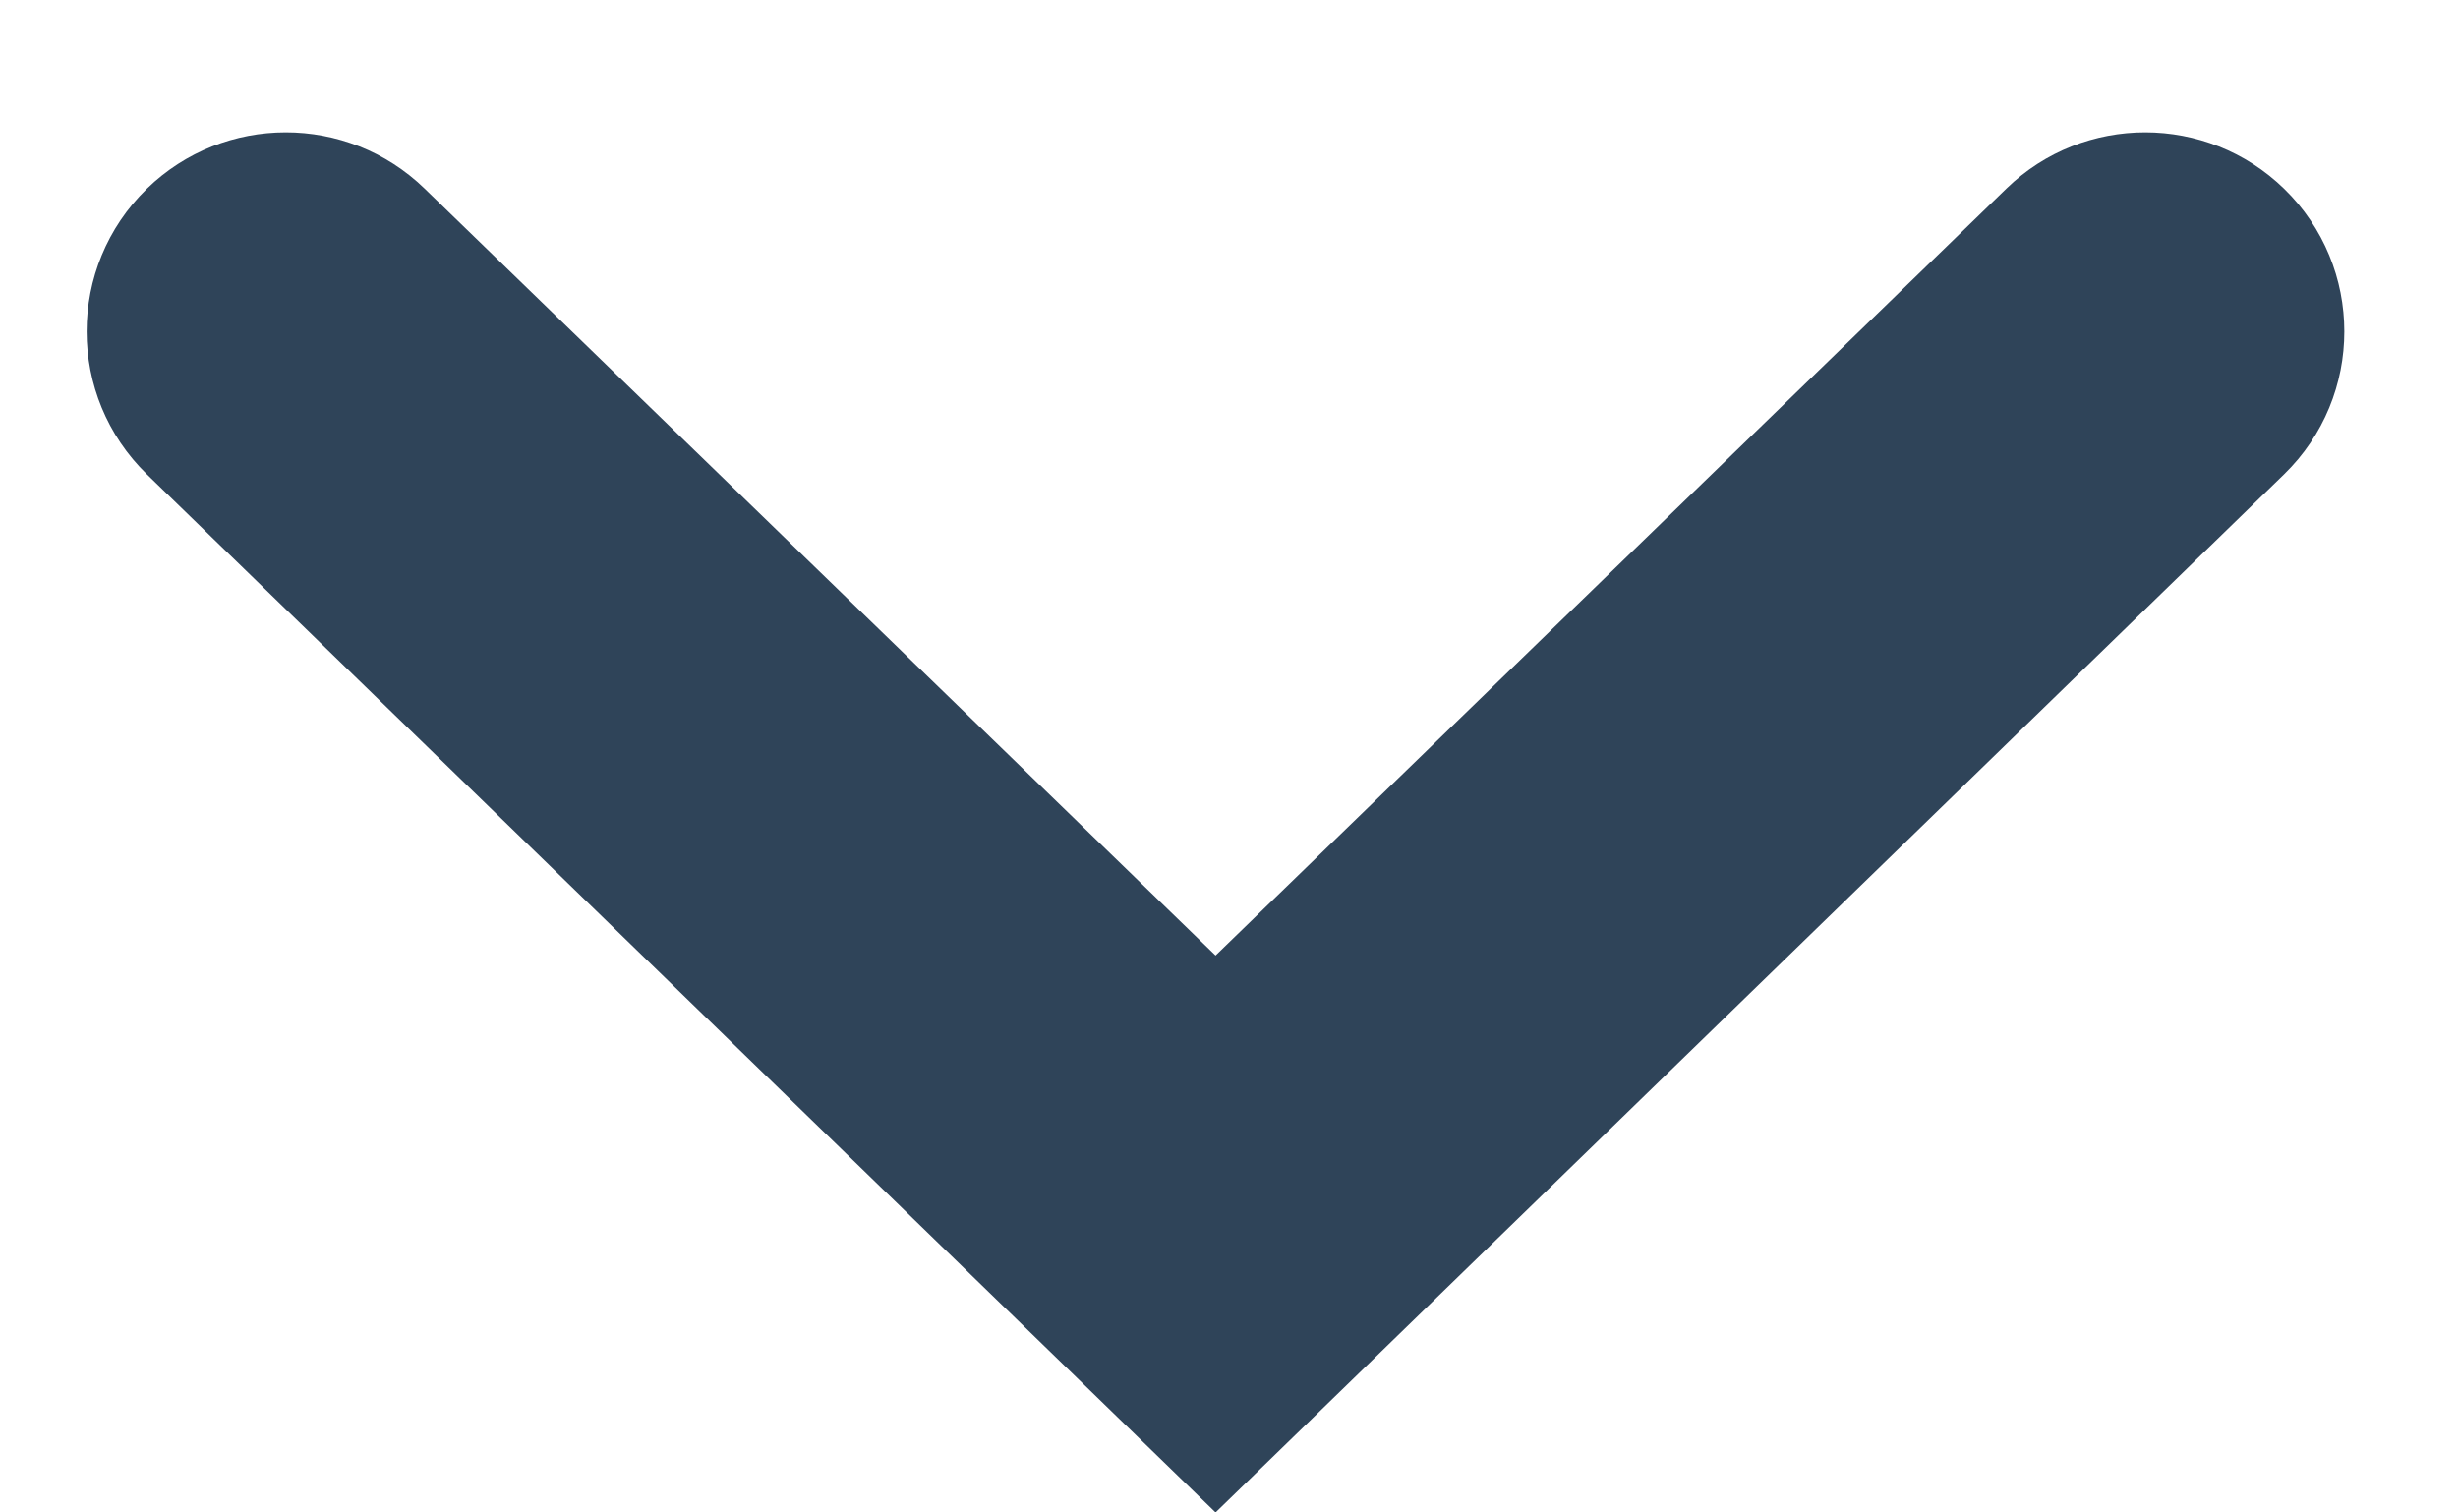 <svg width="13" height="8" viewBox="0 0 13 8" fill="none" xmlns="http://www.w3.org/2000/svg">
<path d="M12.08 0.998C11.671 0.601 11.021 0.601 10.612 0.997L6.429 5.054L2.245 0.997C1.836 0.601 1.186 0.601 0.777 0.998C0.352 1.412 0.352 2.095 0.777 2.509L6.429 8L12.08 2.509C12.505 2.095 12.505 1.412 12.08 0.998Z" fill="#2F4459"/>
</svg>
